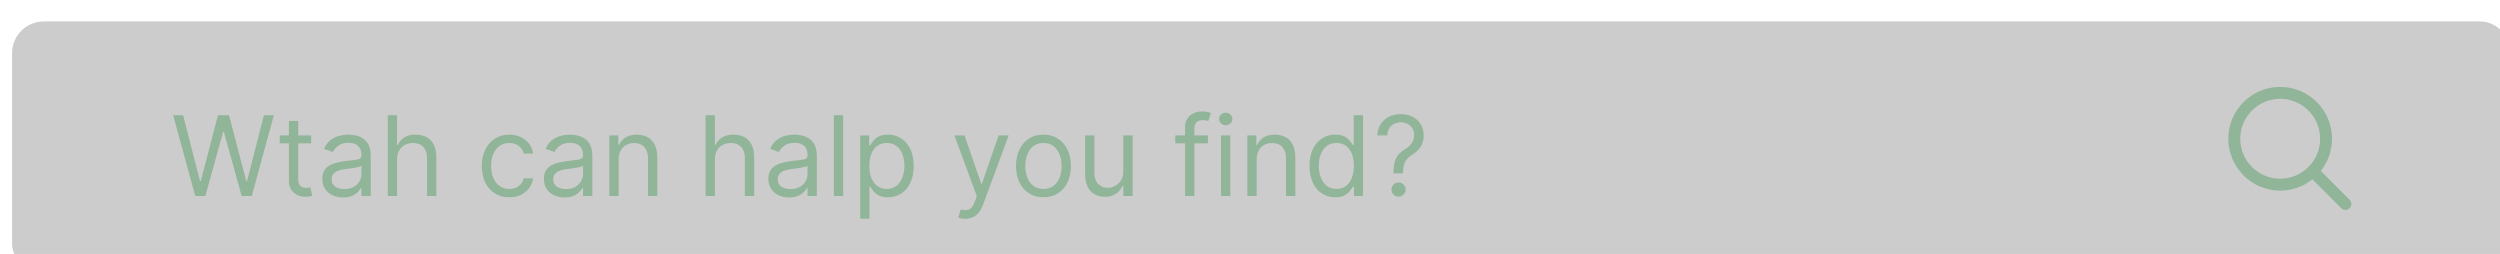 <svg width="315" height="32" viewBox="0 0 315 32" fill="none" xmlns="http://www.w3.org/2000/svg">
<g filter="url(#filter0_ii_539_37)">
<rect width="315" height="32" rx="4" fill="black" fill-opacity="0.2"/>
<g clip-path="url(#clip0_539_37)">
<path d="M290.348 19.348L294 23" stroke="#91B599" stroke-width="1.5" stroke-linecap="round" stroke-linejoin="round"/>
<path d="M285.783 20.565C288.976 20.565 291.565 17.976 291.565 14.783C291.565 11.589 288.976 9 285.783 9C282.589 9 280 11.589 280 14.783C280 17.976 282.589 20.565 285.783 20.565Z" stroke="#91B599" stroke-width="1.5" stroke-linecap="round" stroke-linejoin="round"/>
</g>
<path d="M23.082 22L20.298 11.818H21.551L23.679 20.111H23.778L25.946 11.818H27.338L29.506 20.111H29.605L31.733 11.818H32.986L30.202 22H28.929L26.682 13.886H26.602L24.355 22H23.082ZM37.684 14.364V15.358H33.727V14.364H37.684ZM34.88 12.534H36.053V19.812C36.053 20.144 36.101 20.392 36.197 20.558C36.297 20.721 36.423 20.83 36.575 20.886C36.731 20.939 36.895 20.966 37.068 20.966C37.197 20.966 37.303 20.959 37.386 20.946C37.468 20.93 37.535 20.916 37.584 20.906L37.823 21.96C37.744 21.99 37.633 22.02 37.49 22.05C37.347 22.083 37.167 22.099 36.948 22.099C36.617 22.099 36.292 22.028 35.974 21.886C35.659 21.743 35.397 21.526 35.188 21.234C34.983 20.943 34.88 20.575 34.88 20.131V12.534ZM41.696 22.179C41.212 22.179 40.773 22.088 40.379 21.905C39.984 21.72 39.671 21.453 39.439 21.105C39.207 20.754 39.091 20.329 39.091 19.832C39.091 19.395 39.177 19.04 39.349 18.768C39.522 18.493 39.752 18.278 40.041 18.122C40.329 17.966 40.647 17.85 40.995 17.774C41.346 17.695 41.699 17.632 42.054 17.585C42.518 17.526 42.894 17.481 43.182 17.451C43.474 17.418 43.686 17.363 43.819 17.287C43.955 17.211 44.023 17.078 44.023 16.889V16.849C44.023 16.359 43.889 15.978 43.62 15.706C43.355 15.434 42.952 15.298 42.412 15.298C41.852 15.298 41.413 15.421 41.094 15.666C40.776 15.912 40.553 16.173 40.423 16.452L39.31 16.054C39.508 15.59 39.774 15.229 40.105 14.97C40.44 14.708 40.804 14.526 41.199 14.423C41.597 14.317 41.988 14.264 42.372 14.264C42.617 14.264 42.899 14.294 43.217 14.354C43.539 14.41 43.849 14.528 44.147 14.707C44.449 14.886 44.699 15.156 44.898 15.517C45.097 15.878 45.196 16.362 45.196 16.969V22H44.023V20.966H43.963C43.883 21.132 43.751 21.309 43.565 21.498C43.38 21.687 43.133 21.848 42.825 21.98C42.516 22.113 42.14 22.179 41.696 22.179ZM41.875 21.125C42.339 21.125 42.73 21.034 43.048 20.852C43.37 20.669 43.612 20.434 43.774 20.146C43.94 19.857 44.023 19.554 44.023 19.236V18.162C43.973 18.222 43.864 18.276 43.695 18.326C43.529 18.372 43.337 18.414 43.118 18.45C42.903 18.483 42.692 18.513 42.486 18.54C42.284 18.563 42.12 18.583 41.994 18.599C41.689 18.639 41.404 18.704 41.139 18.793C40.877 18.88 40.665 19.01 40.503 19.186C40.344 19.358 40.264 19.594 40.264 19.892C40.264 20.3 40.415 20.608 40.717 20.817C41.022 21.022 41.408 21.125 41.875 21.125ZM48.511 17.406V22H47.337V11.818H48.511V15.557H48.61C48.789 15.162 49.058 14.849 49.416 14.617C49.777 14.382 50.258 14.264 50.857 14.264C51.378 14.264 51.834 14.369 52.225 14.577C52.616 14.783 52.919 15.099 53.134 15.527C53.353 15.951 53.462 16.491 53.462 17.148V22H52.289V17.227C52.289 16.621 52.132 16.152 51.817 15.82C51.505 15.486 51.073 15.318 50.519 15.318C50.135 15.318 49.79 15.399 49.485 15.562C49.184 15.724 48.945 15.961 48.769 16.273C48.597 16.584 48.511 16.962 48.511 17.406ZM62.649 22.159C61.933 22.159 61.316 21.99 60.799 21.652C60.282 21.314 59.885 20.848 59.606 20.255C59.328 19.662 59.189 18.984 59.189 18.222C59.189 17.446 59.331 16.762 59.616 16.168C59.904 15.572 60.306 15.106 60.819 14.771C61.336 14.433 61.94 14.264 62.629 14.264C63.166 14.264 63.65 14.364 64.081 14.562C64.511 14.761 64.865 15.04 65.14 15.398C65.415 15.756 65.585 16.173 65.652 16.651H64.478C64.389 16.303 64.19 15.994 63.882 15.726C63.577 15.454 63.166 15.318 62.649 15.318C62.191 15.318 61.79 15.438 61.446 15.676C61.104 15.912 60.837 16.245 60.645 16.675C60.456 17.103 60.362 17.605 60.362 18.182C60.362 18.772 60.455 19.285 60.64 19.723C60.829 20.16 61.094 20.5 61.436 20.742C61.78 20.984 62.185 21.105 62.649 21.105C62.954 21.105 63.23 21.052 63.479 20.946C63.728 20.84 63.938 20.688 64.11 20.489C64.283 20.29 64.405 20.051 64.478 19.773H65.652C65.585 20.224 65.421 20.63 65.159 20.991C64.901 21.349 64.558 21.634 64.13 21.846C63.706 22.055 63.212 22.159 62.649 22.159ZM69.614 22.179C69.13 22.179 68.691 22.088 68.296 21.905C67.902 21.72 67.589 21.453 67.357 21.105C67.125 20.754 67.009 20.329 67.009 19.832C67.009 19.395 67.095 19.04 67.267 18.768C67.44 18.493 67.67 18.278 67.959 18.122C68.247 17.966 68.565 17.85 68.913 17.774C69.264 17.695 69.617 17.632 69.972 17.585C70.436 17.526 70.812 17.481 71.1 17.451C71.392 17.418 71.604 17.363 71.737 17.287C71.873 17.211 71.941 17.078 71.941 16.889V16.849C71.941 16.359 71.806 15.978 71.538 15.706C71.273 15.434 70.87 15.298 70.33 15.298C69.77 15.298 69.331 15.421 69.012 15.666C68.694 15.912 68.471 16.173 68.341 16.452L67.228 16.054C67.427 15.59 67.692 15.229 68.023 14.97C68.358 14.708 68.722 14.526 69.117 14.423C69.515 14.317 69.906 14.264 70.29 14.264C70.535 14.264 70.817 14.294 71.135 14.354C71.457 14.41 71.767 14.528 72.065 14.707C72.367 14.886 72.617 15.156 72.816 15.517C73.015 15.878 73.114 16.362 73.114 16.969V22H71.941V20.966H71.881C71.802 21.132 71.669 21.309 71.483 21.498C71.298 21.687 71.051 21.848 70.743 21.98C70.434 22.113 70.058 22.179 69.614 22.179ZM69.793 21.125C70.257 21.125 70.648 21.034 70.966 20.852C71.288 20.669 71.53 20.434 71.692 20.146C71.858 19.857 71.941 19.554 71.941 19.236V18.162C71.891 18.222 71.782 18.276 71.613 18.326C71.447 18.372 71.255 18.414 71.036 18.45C70.82 18.483 70.61 18.513 70.404 18.54C70.202 18.563 70.038 18.583 69.912 18.599C69.607 18.639 69.322 18.704 69.057 18.793C68.795 18.88 68.583 19.01 68.421 19.186C68.262 19.358 68.182 19.594 68.182 19.892C68.182 20.3 68.333 20.608 68.635 20.817C68.939 21.022 69.326 21.125 69.793 21.125ZM76.429 17.406V22H75.255V14.364H76.389V15.557H76.489C76.667 15.169 76.939 14.857 77.304 14.622C77.668 14.383 78.139 14.264 78.716 14.264C79.233 14.264 79.685 14.37 80.073 14.582C80.461 14.791 80.762 15.109 80.978 15.537C81.193 15.961 81.301 16.498 81.301 17.148V22H80.128V17.227C80.128 16.627 79.972 16.16 79.66 15.825C79.349 15.487 78.921 15.318 78.378 15.318C78.003 15.318 77.668 15.399 77.373 15.562C77.082 15.724 76.851 15.961 76.682 16.273C76.513 16.584 76.429 16.962 76.429 17.406ZM88.556 17.406V22H87.382V11.818H88.556V15.557H88.655C88.834 15.162 89.103 14.849 89.461 14.617C89.822 14.382 90.302 14.264 90.902 14.264C91.423 14.264 91.878 14.369 92.269 14.577C92.661 14.783 92.964 15.099 93.179 15.527C93.398 15.951 93.507 16.491 93.507 17.148V22H92.334V17.227C92.334 16.621 92.177 16.152 91.862 15.82C91.55 15.486 91.118 15.318 90.564 15.318C90.18 15.318 89.835 15.399 89.53 15.562C89.229 15.724 88.99 15.961 88.814 16.273C88.642 16.584 88.556 16.962 88.556 17.406ZM97.901 22.179C97.417 22.179 96.978 22.088 96.584 21.905C96.189 21.72 95.876 21.453 95.644 21.105C95.412 20.754 95.296 20.329 95.296 19.832C95.296 19.395 95.382 19.04 95.555 18.768C95.727 18.493 95.957 18.278 96.246 18.122C96.534 17.966 96.852 17.85 97.2 17.774C97.551 17.695 97.904 17.632 98.259 17.585C98.723 17.526 99.099 17.481 99.388 17.451C99.679 17.418 99.891 17.363 100.024 17.287C100.16 17.211 100.228 17.078 100.228 16.889V16.849C100.228 16.359 100.094 15.978 99.825 15.706C99.56 15.434 99.157 15.298 98.617 15.298C98.057 15.298 97.618 15.421 97.299 15.666C96.981 15.912 96.758 16.173 96.628 16.452L95.515 16.054C95.714 15.59 95.979 15.229 96.31 14.97C96.645 14.708 97.01 14.526 97.404 14.423C97.802 14.317 98.193 14.264 98.577 14.264C98.823 14.264 99.104 14.294 99.422 14.354C99.744 14.41 100.054 14.528 100.352 14.707C100.654 14.886 100.904 15.156 101.103 15.517C101.302 15.878 101.401 16.362 101.401 16.969V22H100.228V20.966H100.168C100.089 21.132 99.956 21.309 99.77 21.498C99.585 21.687 99.338 21.848 99.03 21.98C98.721 22.113 98.345 22.179 97.901 22.179ZM98.08 21.125C98.544 21.125 98.935 21.034 99.253 20.852C99.575 20.669 99.817 20.434 99.979 20.146C100.145 19.857 100.228 19.554 100.228 19.236V18.162C100.178 18.222 100.069 18.276 99.9 18.326C99.734 18.372 99.542 18.414 99.323 18.45C99.108 18.483 98.897 18.513 98.692 18.54C98.489 18.563 98.325 18.583 98.199 18.599C97.894 18.639 97.609 18.704 97.344 18.793C97.082 18.88 96.87 19.01 96.708 19.186C96.549 19.358 96.469 19.594 96.469 19.892C96.469 20.3 96.62 20.608 96.922 20.817C97.227 21.022 97.613 21.125 98.08 21.125ZM104.716 11.818V22H103.543V11.818H104.716ZM106.865 24.864V14.364H107.998V15.577H108.138C108.224 15.444 108.343 15.275 108.496 15.07C108.651 14.861 108.873 14.675 109.162 14.513C109.453 14.347 109.848 14.264 110.345 14.264C110.988 14.264 111.555 14.425 112.045 14.746C112.536 15.068 112.919 15.524 113.194 16.114C113.469 16.704 113.606 17.4 113.606 18.202C113.606 19.01 113.469 19.711 113.194 20.305C112.919 20.895 112.537 21.352 112.05 21.677C111.563 21.998 111.001 22.159 110.365 22.159C109.874 22.159 109.482 22.078 109.187 21.916C108.892 21.75 108.665 21.562 108.506 21.354C108.346 21.142 108.224 20.966 108.138 20.827H108.038V24.864H106.865ZM108.018 18.182C108.018 18.759 108.103 19.267 108.272 19.708C108.441 20.146 108.688 20.489 109.013 20.737C109.337 20.983 109.735 21.105 110.206 21.105C110.696 21.105 111.106 20.976 111.434 20.717C111.765 20.456 112.014 20.104 112.18 19.663C112.349 19.219 112.433 18.725 112.433 18.182C112.433 17.645 112.35 17.161 112.184 16.73C112.022 16.296 111.775 15.953 111.444 15.701C111.116 15.446 110.703 15.318 110.206 15.318C109.729 15.318 109.327 15.439 109.003 15.681C108.678 15.92 108.433 16.255 108.267 16.685C108.101 17.113 108.018 17.612 108.018 18.182ZM120.089 24.864C119.89 24.864 119.713 24.847 119.557 24.814C119.402 24.784 119.294 24.754 119.234 24.724L119.532 23.69C119.818 23.763 120.069 23.79 120.288 23.77C120.507 23.75 120.701 23.652 120.87 23.477C121.042 23.304 121.2 23.024 121.342 22.636L121.561 22.04L118.737 14.364H120.01L122.118 20.449H122.197L124.305 14.364H125.578L122.336 23.114C122.191 23.508 122.01 23.834 121.795 24.093C121.579 24.355 121.329 24.549 121.044 24.675C120.762 24.801 120.444 24.864 120.089 24.864ZM129.955 22.159C129.266 22.159 128.661 21.995 128.141 21.667C127.624 21.339 127.219 20.88 126.928 20.29C126.639 19.7 126.495 19.01 126.495 18.222C126.495 17.426 126.639 16.732 126.928 16.139C127.219 15.545 127.624 15.085 128.141 14.756C128.661 14.428 129.266 14.264 129.955 14.264C130.645 14.264 131.248 14.428 131.765 14.756C132.285 15.085 132.69 15.545 132.978 16.139C133.27 16.732 133.416 17.426 133.416 18.222C133.416 19.01 133.27 19.7 132.978 20.29C132.69 20.88 132.285 21.339 131.765 21.667C131.248 21.995 130.645 22.159 129.955 22.159ZM129.955 21.105C130.479 21.105 130.91 20.971 131.248 20.702C131.586 20.434 131.836 20.081 131.999 19.643C132.161 19.206 132.242 18.732 132.242 18.222C132.242 17.711 132.161 17.236 131.999 16.795C131.836 16.354 131.586 15.998 131.248 15.726C130.91 15.454 130.479 15.318 129.955 15.318C129.432 15.318 129.001 15.454 128.663 15.726C128.325 15.998 128.075 16.354 127.912 16.795C127.75 17.236 127.669 17.711 127.669 18.222C127.669 18.732 127.75 19.206 127.912 19.643C128.075 20.081 128.325 20.434 128.663 20.702C129.001 20.971 129.432 21.105 129.955 21.105ZM140.019 18.878V14.364H141.192V22H140.019V20.707H139.94C139.761 21.095 139.482 21.425 139.104 21.697C138.727 21.965 138.249 22.099 137.673 22.099C137.195 22.099 136.771 21.995 136.4 21.786C136.029 21.574 135.737 21.256 135.525 20.832C135.313 20.404 135.207 19.866 135.207 19.216V14.364H136.38V19.136C136.38 19.693 136.536 20.137 136.847 20.469C137.162 20.8 137.563 20.966 138.05 20.966C138.342 20.966 138.639 20.891 138.94 20.742C139.245 20.593 139.5 20.364 139.706 20.056C139.915 19.748 140.019 19.355 140.019 18.878ZM150.68 14.364V15.358H146.563V14.364H150.68ZM147.796 22V13.31C147.796 12.872 147.899 12.508 148.104 12.216C148.31 11.924 148.577 11.706 148.905 11.56C149.233 11.414 149.579 11.341 149.944 11.341C150.232 11.341 150.467 11.364 150.65 11.411C150.832 11.457 150.968 11.5 151.057 11.54L150.719 12.554C150.66 12.534 150.577 12.509 150.471 12.479C150.368 12.45 150.232 12.435 150.063 12.435C149.675 12.435 149.395 12.532 149.223 12.728C149.054 12.924 148.969 13.21 148.969 13.588V22H147.796ZM152.324 22V14.364H153.497V22H152.324ZM152.92 13.091C152.692 13.091 152.495 13.013 152.329 12.857C152.166 12.701 152.085 12.514 152.085 12.296C152.085 12.077 152.166 11.889 152.329 11.734C152.495 11.578 152.692 11.5 152.92 11.5C153.149 11.5 153.345 11.578 153.507 11.734C153.673 11.889 153.756 12.077 153.756 12.296C153.756 12.514 153.673 12.701 153.507 12.857C153.345 13.013 153.149 13.091 152.92 13.091ZM156.819 17.406V22H155.646V14.364H156.78V15.557H156.879C157.058 15.169 157.33 14.857 157.694 14.622C158.059 14.383 158.53 14.264 159.106 14.264C159.623 14.264 160.076 14.37 160.464 14.582C160.851 14.791 161.153 15.109 161.368 15.537C161.584 15.961 161.692 16.498 161.692 17.148V22H160.518V17.227C160.518 16.627 160.363 16.16 160.051 15.825C159.739 15.487 159.312 15.318 158.768 15.318C158.394 15.318 158.059 15.399 157.764 15.562C157.472 15.724 157.242 15.961 157.073 16.273C156.904 16.584 156.819 16.962 156.819 17.406ZM166.719 22.159C166.083 22.159 165.521 21.998 165.034 21.677C164.547 21.352 164.165 20.895 163.89 20.305C163.615 19.711 163.478 19.01 163.478 18.202C163.478 17.4 163.615 16.704 163.89 16.114C164.165 15.524 164.548 15.068 165.039 14.746C165.529 14.425 166.096 14.264 166.739 14.264C167.236 14.264 167.629 14.347 167.917 14.513C168.209 14.675 168.431 14.861 168.583 15.07C168.739 15.275 168.86 15.444 168.946 15.577H169.046V11.818H170.219V22H169.086V20.827H168.946C168.86 20.966 168.738 21.142 168.578 21.354C168.419 21.562 168.192 21.75 167.897 21.916C167.602 22.078 167.21 22.159 166.719 22.159ZM166.878 21.105C167.349 21.105 167.747 20.983 168.071 20.737C168.396 20.489 168.643 20.146 168.812 19.708C168.981 19.267 169.066 18.759 169.066 18.182C169.066 17.612 168.983 17.113 168.817 16.685C168.651 16.255 168.406 15.92 168.081 15.681C167.757 15.439 167.355 15.318 166.878 15.318C166.381 15.318 165.967 15.446 165.635 15.701C165.307 15.953 165.06 16.296 164.895 16.73C164.732 17.161 164.651 17.645 164.651 18.182C164.651 18.725 164.734 19.219 164.9 19.663C165.069 20.104 165.317 20.456 165.645 20.717C165.977 20.976 166.388 21.105 166.878 21.105ZM174.062 19.136V19.077C174.069 18.444 174.135 17.94 174.261 17.565C174.387 17.191 174.566 16.887 174.798 16.655C175.03 16.424 175.308 16.21 175.633 16.014C175.829 15.895 176.004 15.754 176.16 15.592C176.316 15.426 176.439 15.235 176.528 15.02C176.621 14.805 176.667 14.566 176.667 14.304C176.667 13.979 176.591 13.697 176.439 13.459C176.286 13.22 176.082 13.036 175.827 12.907C175.572 12.778 175.288 12.713 174.977 12.713C174.705 12.713 174.443 12.769 174.191 12.882C173.94 12.995 173.729 13.172 173.56 13.414C173.391 13.656 173.293 13.973 173.267 14.364H172.014C172.04 13.8 172.186 13.318 172.451 12.917C172.72 12.516 173.073 12.209 173.51 11.997C173.951 11.785 174.44 11.679 174.977 11.679C175.56 11.679 176.067 11.795 176.498 12.027C176.932 12.259 177.267 12.577 177.502 12.982C177.741 13.386 177.86 13.847 177.86 14.364C177.86 14.728 177.804 15.058 177.691 15.353C177.582 15.648 177.423 15.912 177.214 16.143C177.009 16.375 176.76 16.581 176.468 16.76C176.177 16.942 175.943 17.134 175.767 17.337C175.592 17.535 175.464 17.773 175.385 18.048C175.305 18.323 175.262 18.666 175.255 19.077V19.136H174.062ZM174.699 22.079C174.453 22.079 174.243 21.992 174.067 21.816C173.891 21.64 173.804 21.43 173.804 21.185C173.804 20.939 173.891 20.729 174.067 20.553C174.243 20.378 174.453 20.29 174.699 20.29C174.944 20.29 175.154 20.378 175.33 20.553C175.506 20.729 175.593 20.939 175.593 21.185C175.593 21.347 175.552 21.496 175.469 21.632C175.39 21.768 175.282 21.877 175.146 21.96C175.013 22.04 174.864 22.079 174.699 22.079Z" fill="#91B599"/>
</g>
<defs>
<filter id="filter0_ii_539_37" x="0" y="-0.3" width="316.52" height="34.5" filterUnits="userSpaceOnUse" color-interpolation-filters="sRGB">
<feFlood flood-opacity="0" result="BackgroundImageFix"/>
<feBlend mode="normal" in="SourceGraphic" in2="BackgroundImageFix" result="shape"/>
<feColorMatrix in="SourceAlpha" type="matrix" values="0 0 0 0 0 0 0 0 0 0 0 0 0 0 0 0 0 0 127 0" result="hardAlpha"/>
<feMorphology radius="0.8" operator="dilate" in="SourceAlpha" result="effect1_innerShadow_539_37"/>
<feOffset dx="1.52" dy="3"/>
<feGaussianBlur stdDeviation="1.5"/>
<feComposite in2="hardAlpha" operator="arithmetic" k2="-1" k3="1"/>
<feColorMatrix type="matrix" values="0 0 0 0 0 0 0 0 0 0 0 0 0 0 0 0 0 0 0.2 0"/>
<feBlend mode="normal" in2="shape" result="effect1_innerShadow_539_37"/>
<feColorMatrix in="SourceAlpha" type="matrix" values="0 0 0 0 0 0 0 0 0 0 0 0 0 0 0 0 0 0 127 0" result="hardAlpha"/>
<feOffset dy="-0.3"/>
<feGaussianBlur stdDeviation="0.5"/>
<feComposite in2="hardAlpha" operator="arithmetic" k2="-1" k3="1"/>
<feColorMatrix type="matrix" values="0 0 0 0 0.875 0 0 0 0 0.851 0 0 0 0 0.851 0 0 0 0.4 0"/>
<feBlend mode="normal" in2="effect1_innerShadow_539_37" result="effect2_innerShadow_539_37"/>
</filter>
<clipPath id="clip0_539_37">
<rect width="16" height="16" fill="white" transform="translate(279 8)"/>
</clipPath>
</defs>
</svg>
